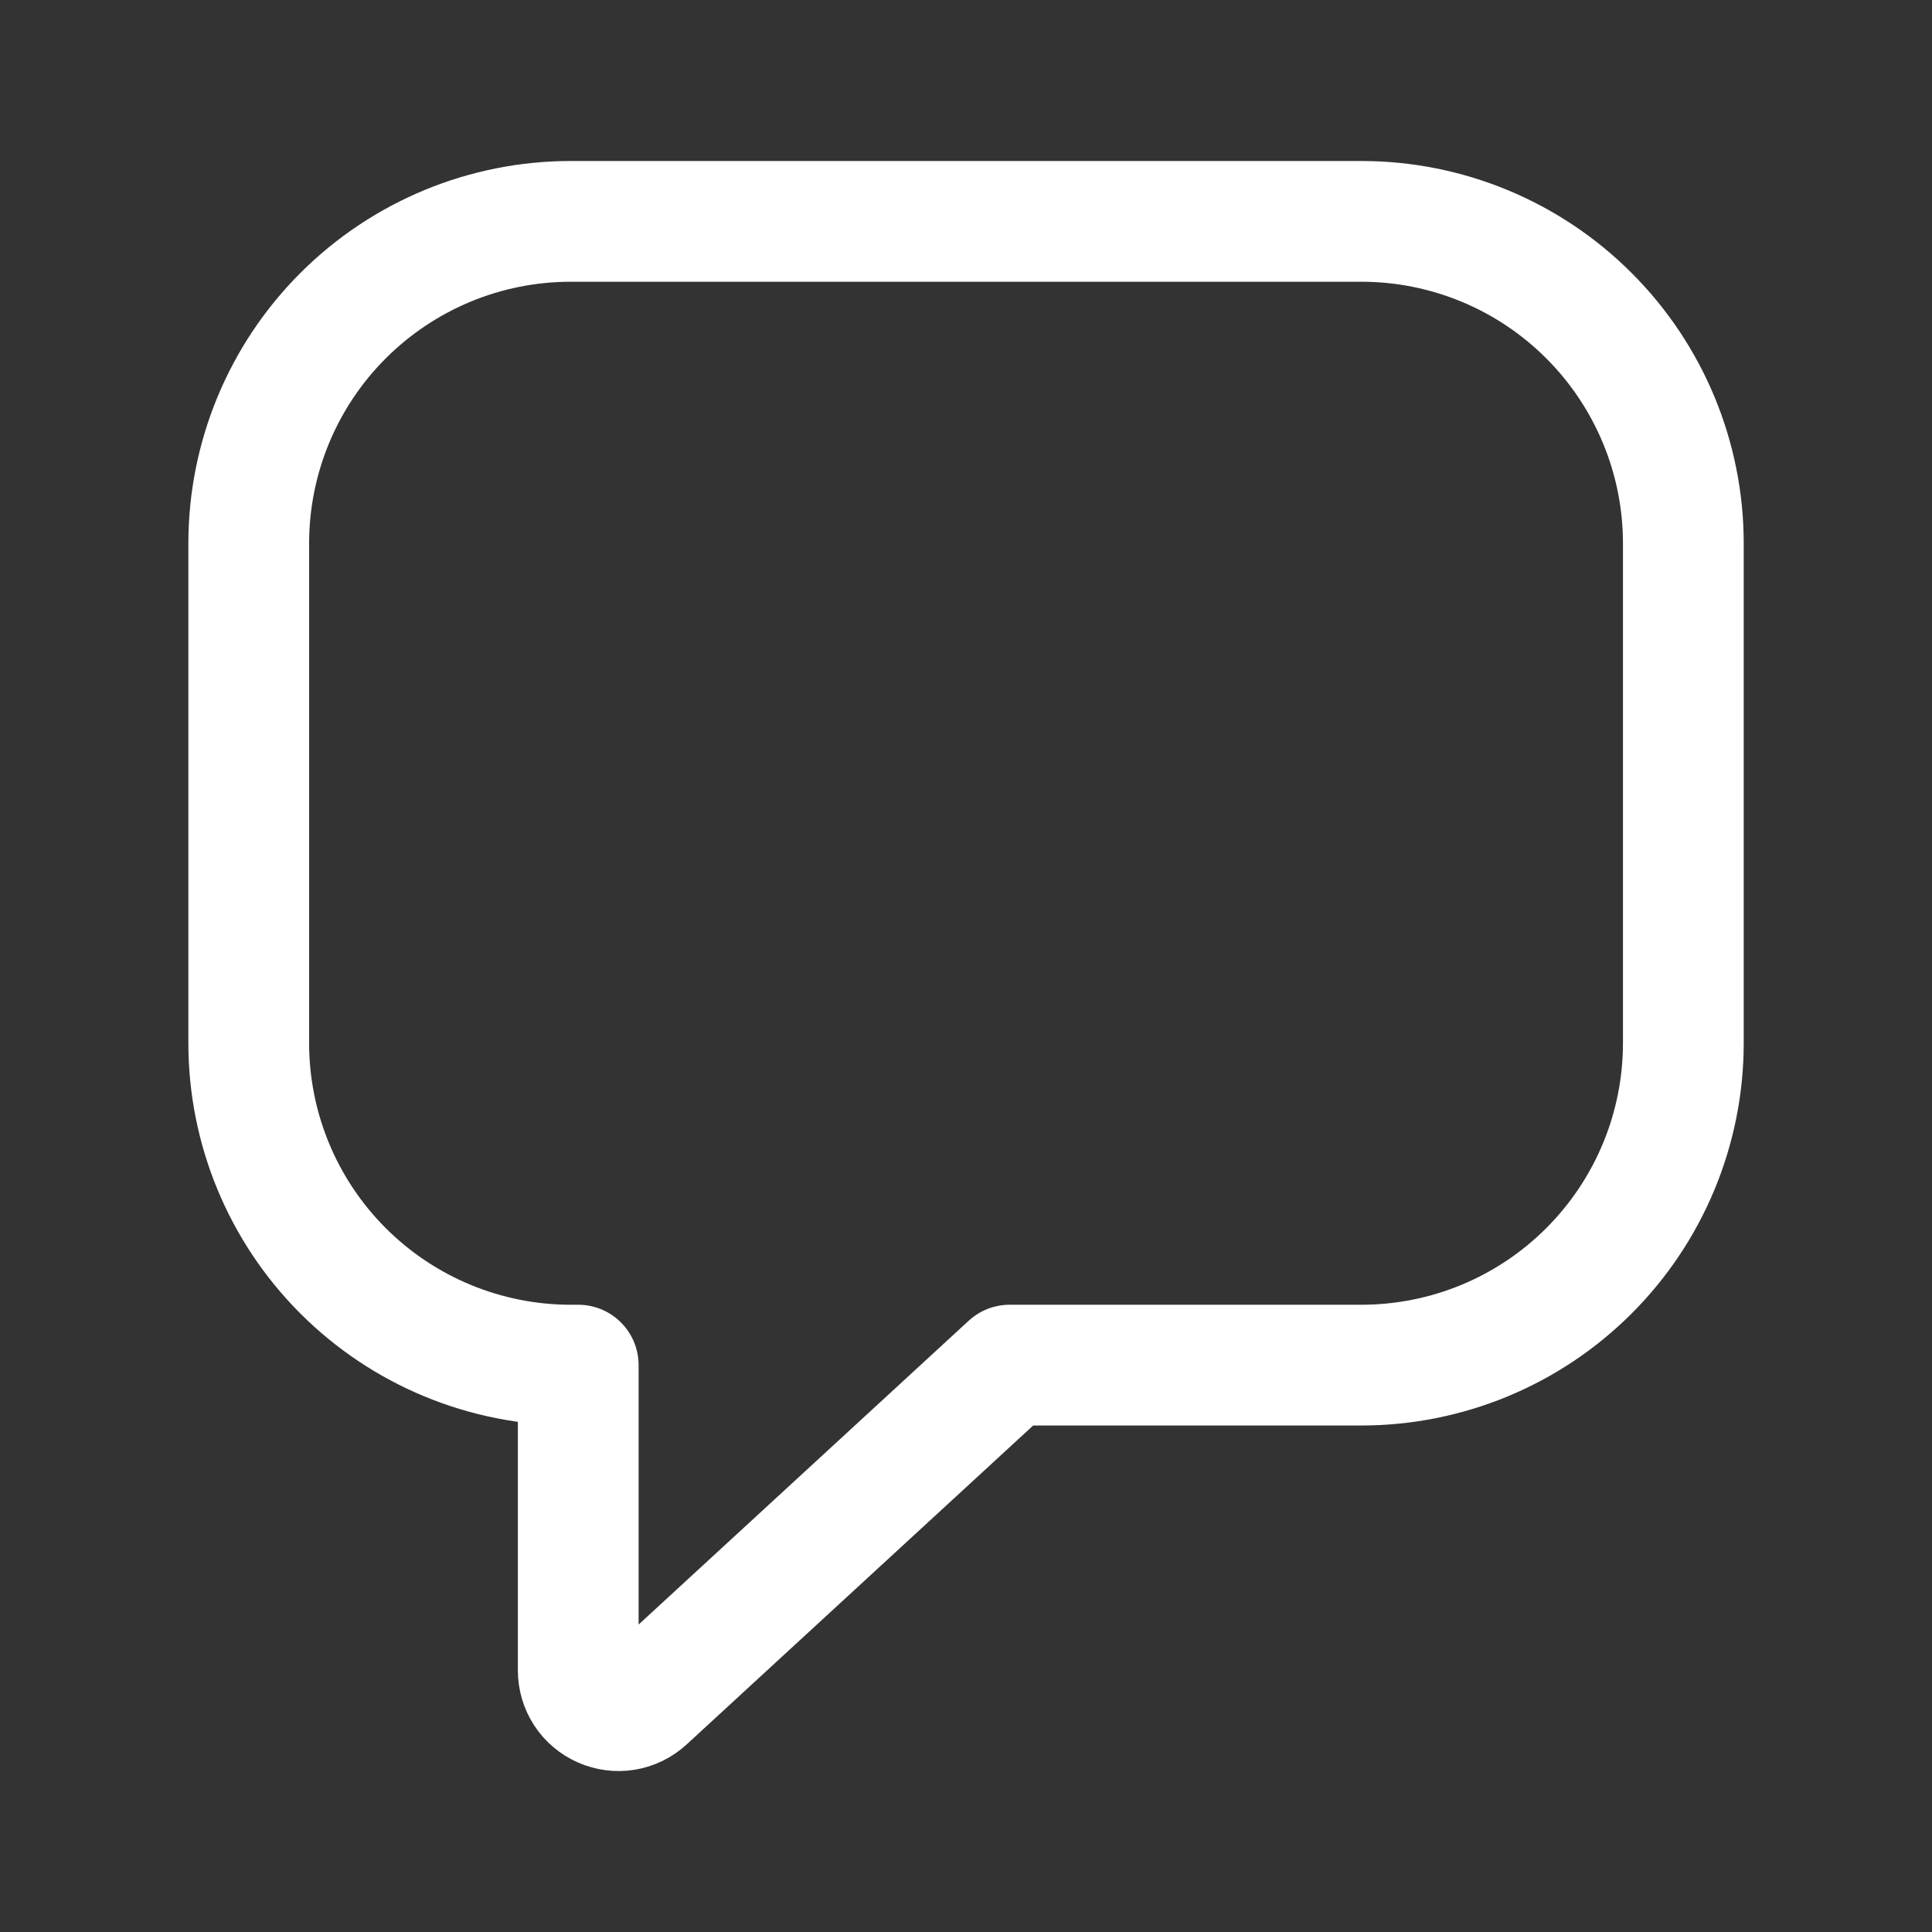 <svg width="24" height="24" viewBox="0 0 24 24" fill="none" xmlns="http://www.w3.org/2000/svg">
<rect x="0" y="0" width="24" height="24" fill="#333333" stroke="none"/>
<path d="M7.09 2.75C6.029 2.75 5.012 3.171 4.261 3.922C3.511 4.672 3.09 5.689 3.09 6.75V12.958C3.09 14.019 3.511 15.036 4.261 15.786C5.012 16.537 6.029 16.958 7.09 16.958H7.183V20.75C7.183 20.847 7.211 20.942 7.264 21.024C7.317 21.105 7.393 21.169 7.482 21.208C7.571 21.247 7.67 21.26 7.765 21.244C7.861 21.228 7.95 21.184 8.022 21.118L12.542 16.958H16.911C17.972 16.958 18.989 16.537 19.739 15.786C20.489 15.036 20.911 14.019 20.911 12.958V6.75C20.911 5.689 20.489 4.672 19.739 3.922C18.989 3.171 17.972 2.75 16.911 2.75H7.09Z" stroke="white" stroke-width="1.5" stroke-linecap="round" stroke-linejoin="round"/>
</svg>
